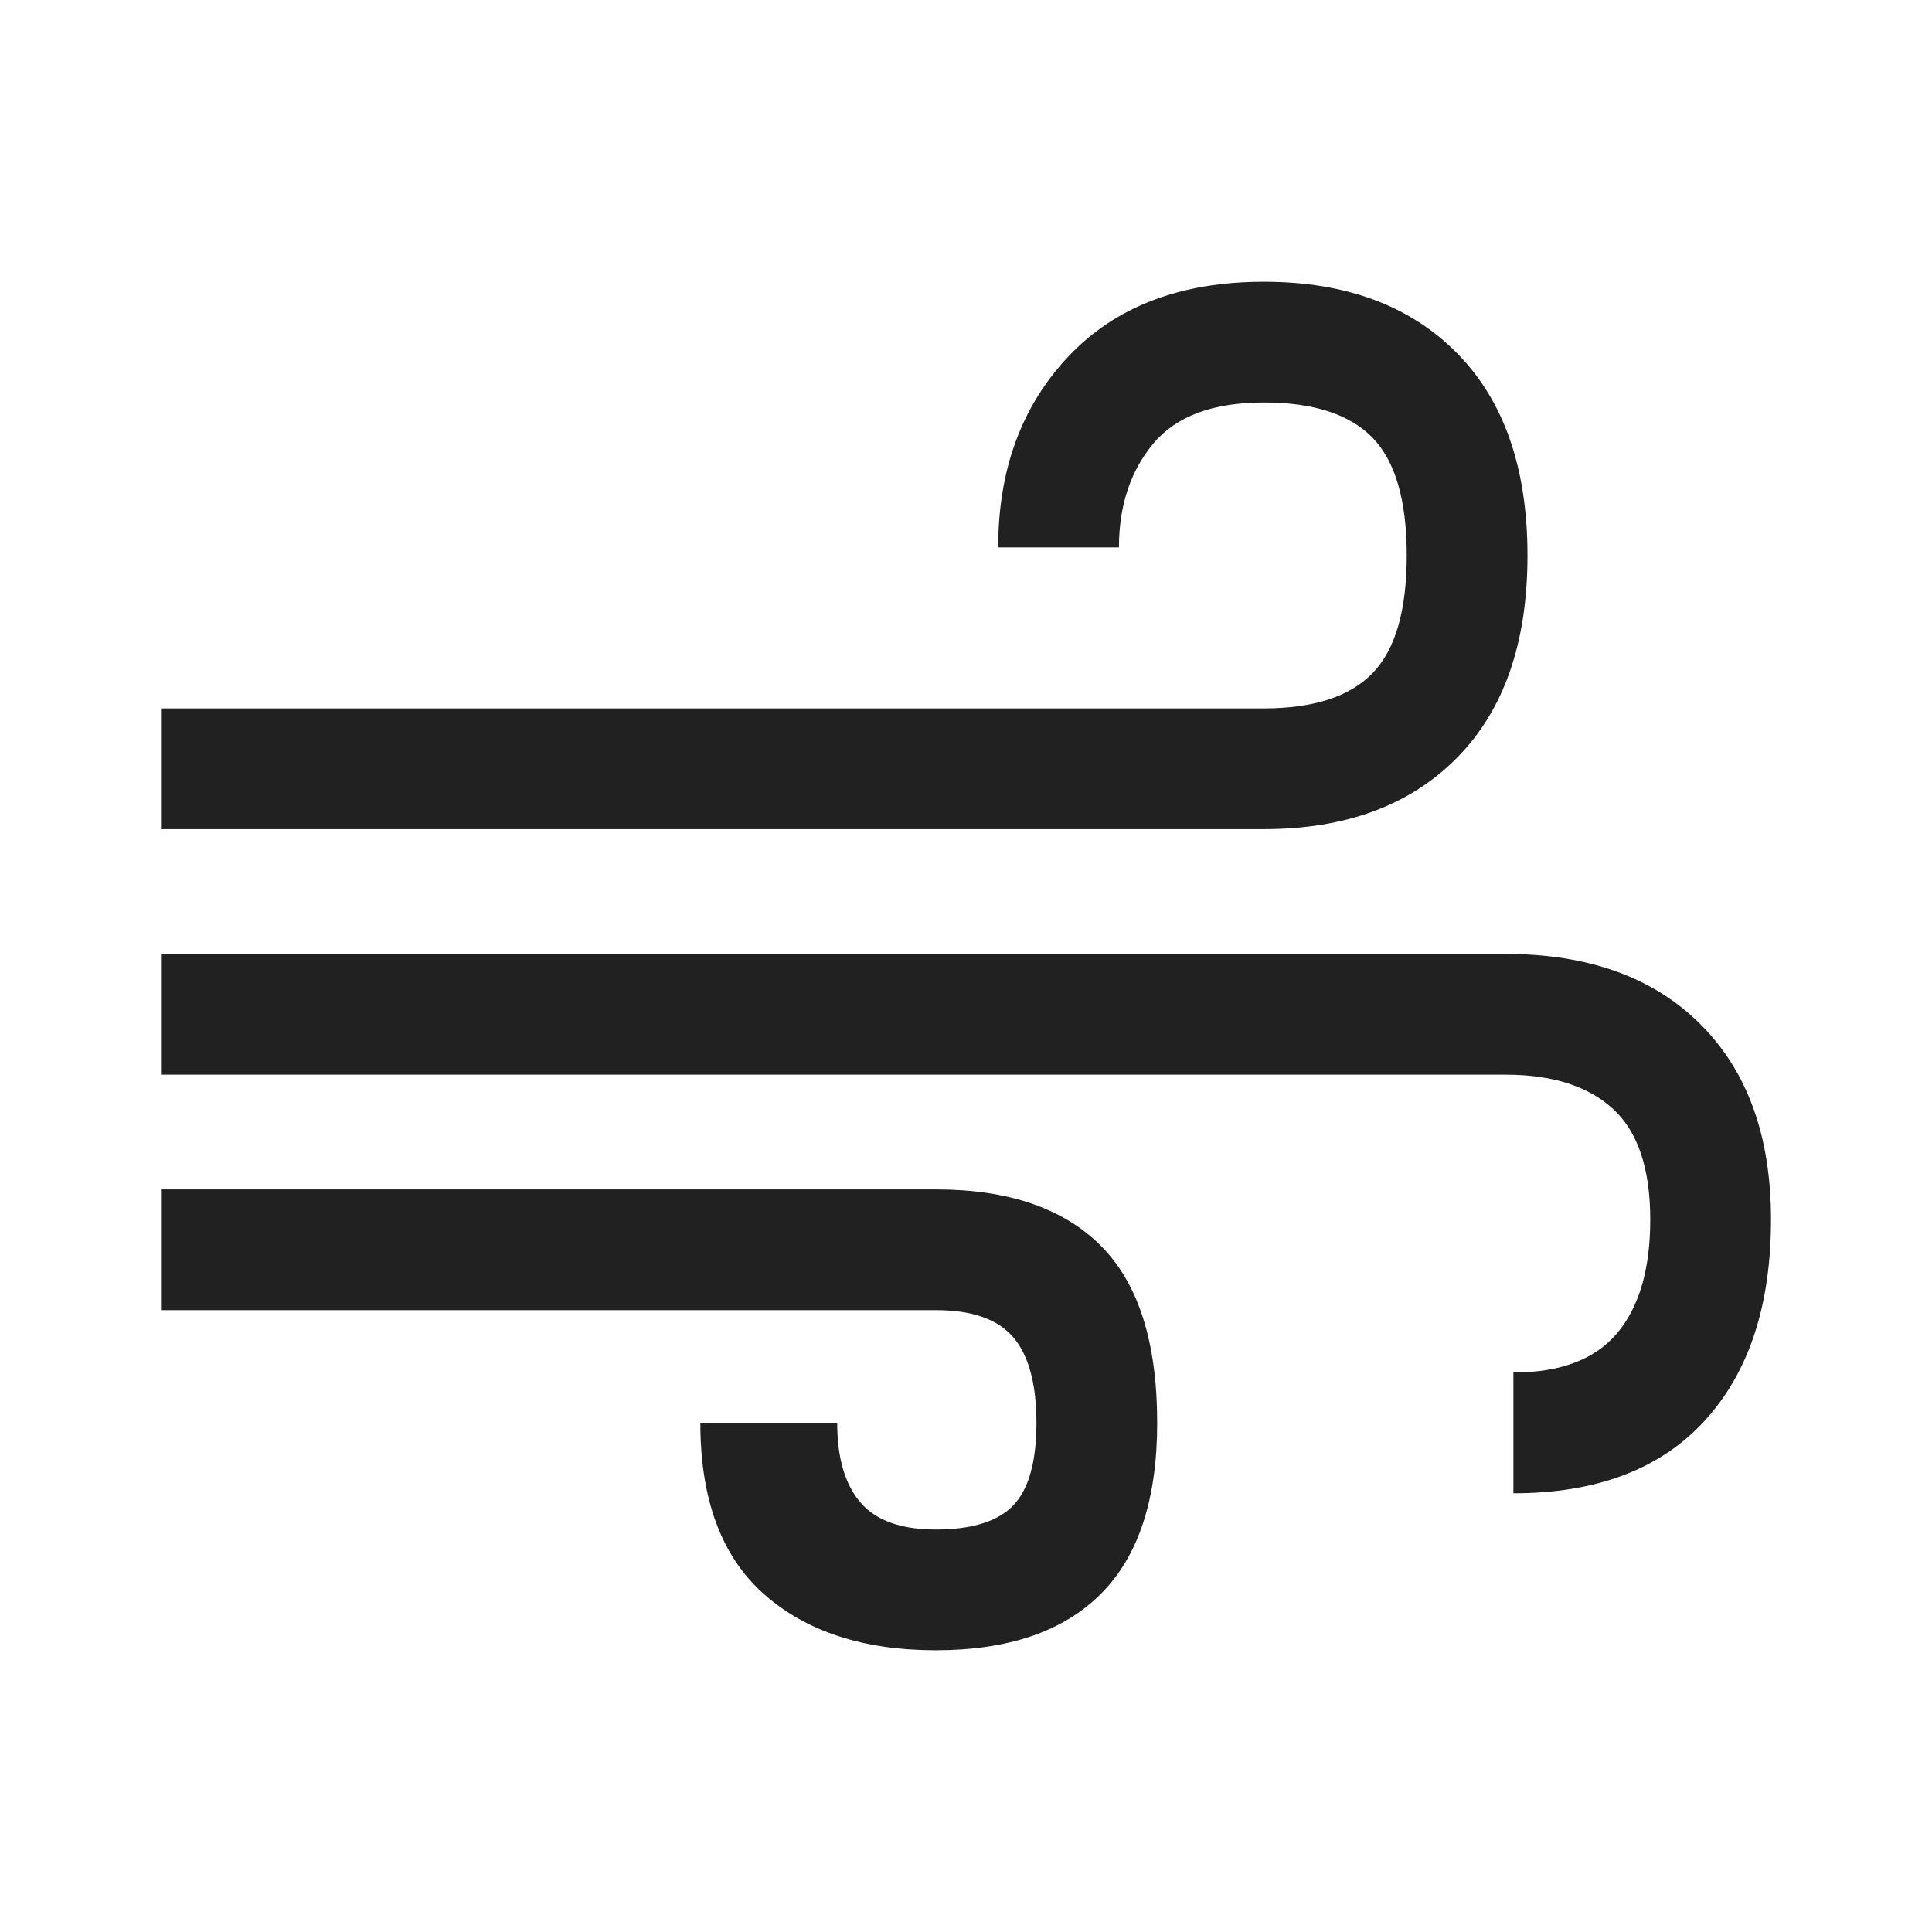 <svg width="48" height="48" viewBox="0 0 48 48" fill="none" xmlns="http://www.w3.org/2000/svg">
<path d="M23.25 41C21.45 41 20.025 40.533 18.975 39.6C17.925 38.667 17.4 37.25 17.4 35.35H20.8C20.8 36.217 20.992 36.875 21.375 37.325C21.758 37.775 22.383 38 23.25 38C24.15 38 24.792 37.8 25.175 37.4C25.558 37 25.75 36.317 25.75 35.35C25.75 34.383 25.558 33.675 25.175 33.225C24.792 32.775 24.15 32.55 23.25 32.55H4V29.55H23.25C25.05 29.55 26.417 30.017 27.35 30.95C28.283 31.883 28.75 33.35 28.75 35.35C28.75 37.25 28.283 38.667 27.35 39.6C26.417 40.533 25.05 41 23.25 41ZM4 20.6V17.6H31.4C32.633 17.6 33.533 17.308 34.1 16.725C34.667 16.142 34.95 15.167 34.95 13.8C34.95 12.433 34.667 11.458 34.1 10.875C33.533 10.292 32.633 10 31.4 10C30.133 10 29.217 10.342 28.65 11.025C28.083 11.708 27.8 12.567 27.8 13.6H24.8C24.8 11.667 25.383 10.083 26.55 8.85C27.717 7.617 29.333 7 31.4 7C33.433 7 35.033 7.592 36.2 8.775C37.367 9.958 37.95 11.633 37.95 13.8C37.95 15.967 37.367 17.642 36.2 18.825C35.033 20.008 33.433 20.6 31.4 20.6H4ZM37.6 37.1V34.1C38.767 34.1 39.625 33.775 40.175 33.125C40.725 32.475 41 31.533 41 30.3C41 29.033 40.692 28.117 40.075 27.55C39.458 26.983 38.567 26.7 37.4 26.7H4V23.7H37.4C39.467 23.7 41.083 24.283 42.25 25.45C43.417 26.617 44 28.233 44 30.3C44 32.433 43.45 34.1 42.35 35.3C41.25 36.5 39.667 37.1 37.6 37.1V37.1Z" fill="#212121"/>
</svg>
